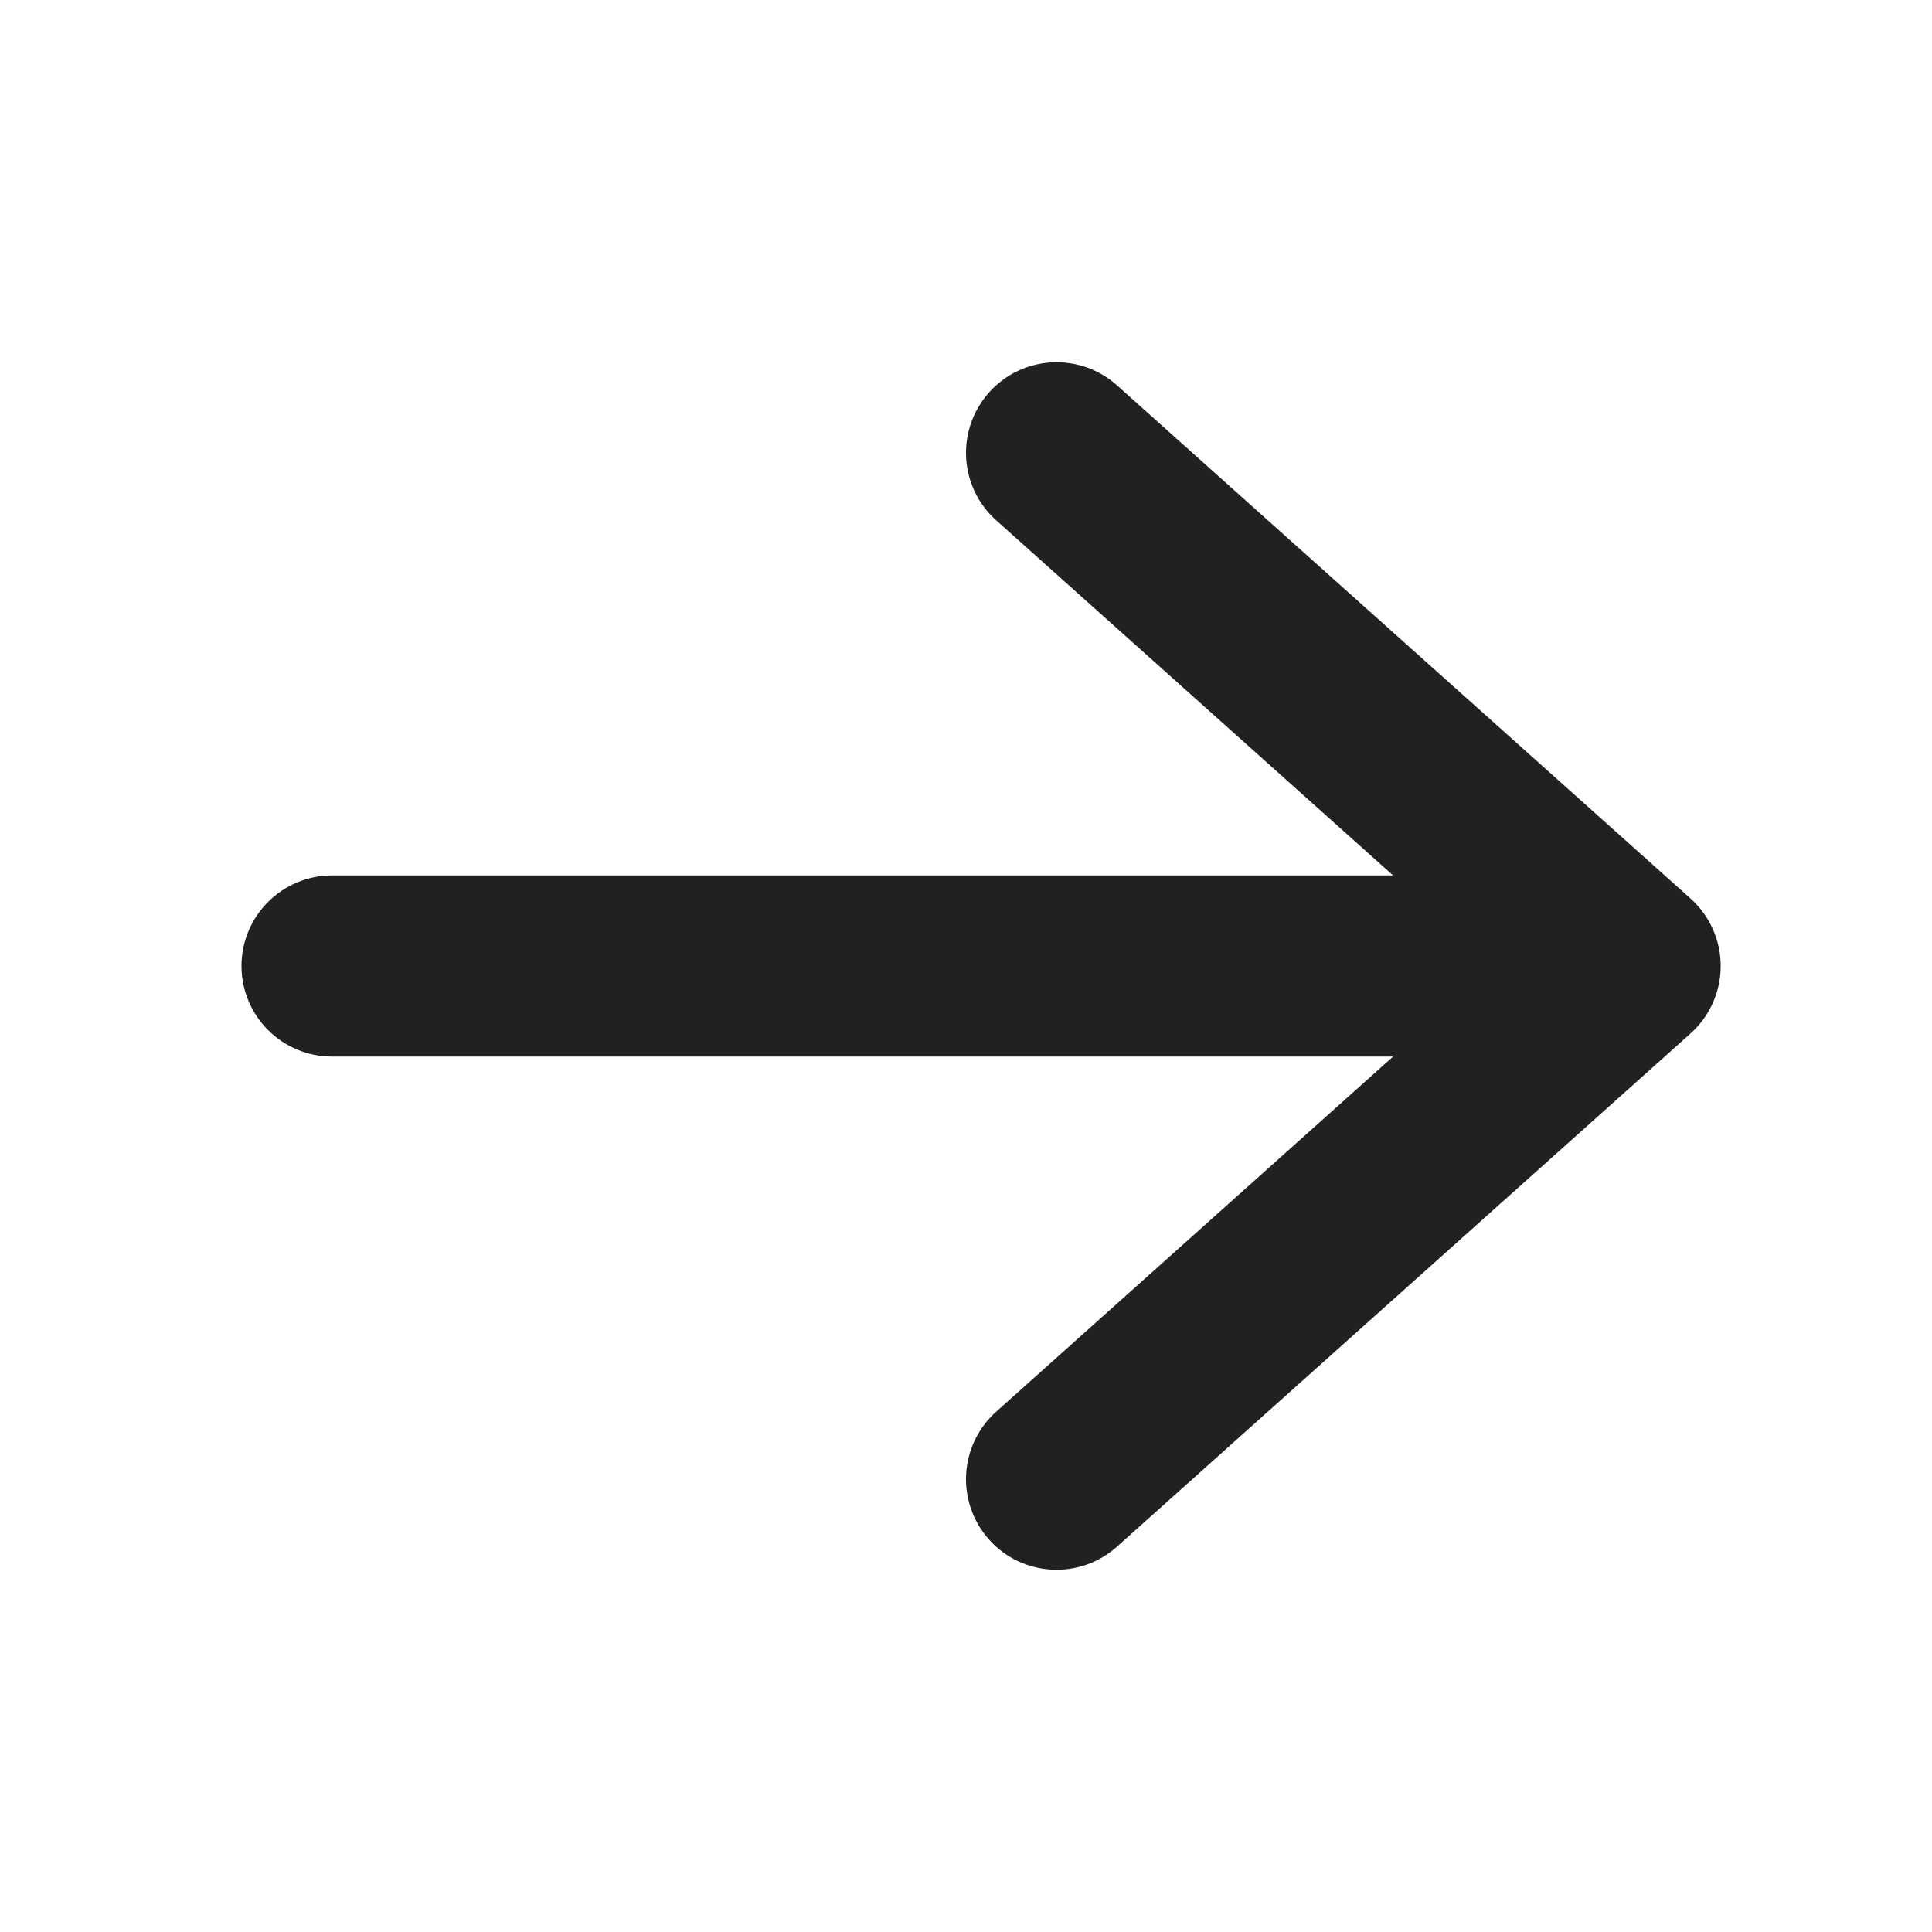 <svg width="16" height="16" viewBox="0 0 16 16" fill="none" xmlns="http://www.w3.org/2000/svg">
<path d="M2 8C2 7.586 2.336 7.25 2.75 7.25L11.537 7.25L8.25 4.309C7.941 4.033 7.915 3.559 8.191 3.25C8.467 2.941 8.941 2.915 9.25 3.191L14 7.441C14.159 7.583 14.25 7.787 14.25 8C14.25 8.213 14.159 8.417 14 8.559L9.25 12.809C8.941 13.085 8.467 13.059 8.191 12.75C7.915 12.441 7.941 11.967 8.25 11.691L11.537 8.75L2.75 8.75C2.336 8.75 2 8.414 2 8Z" fill="#212121"/>
</svg>
